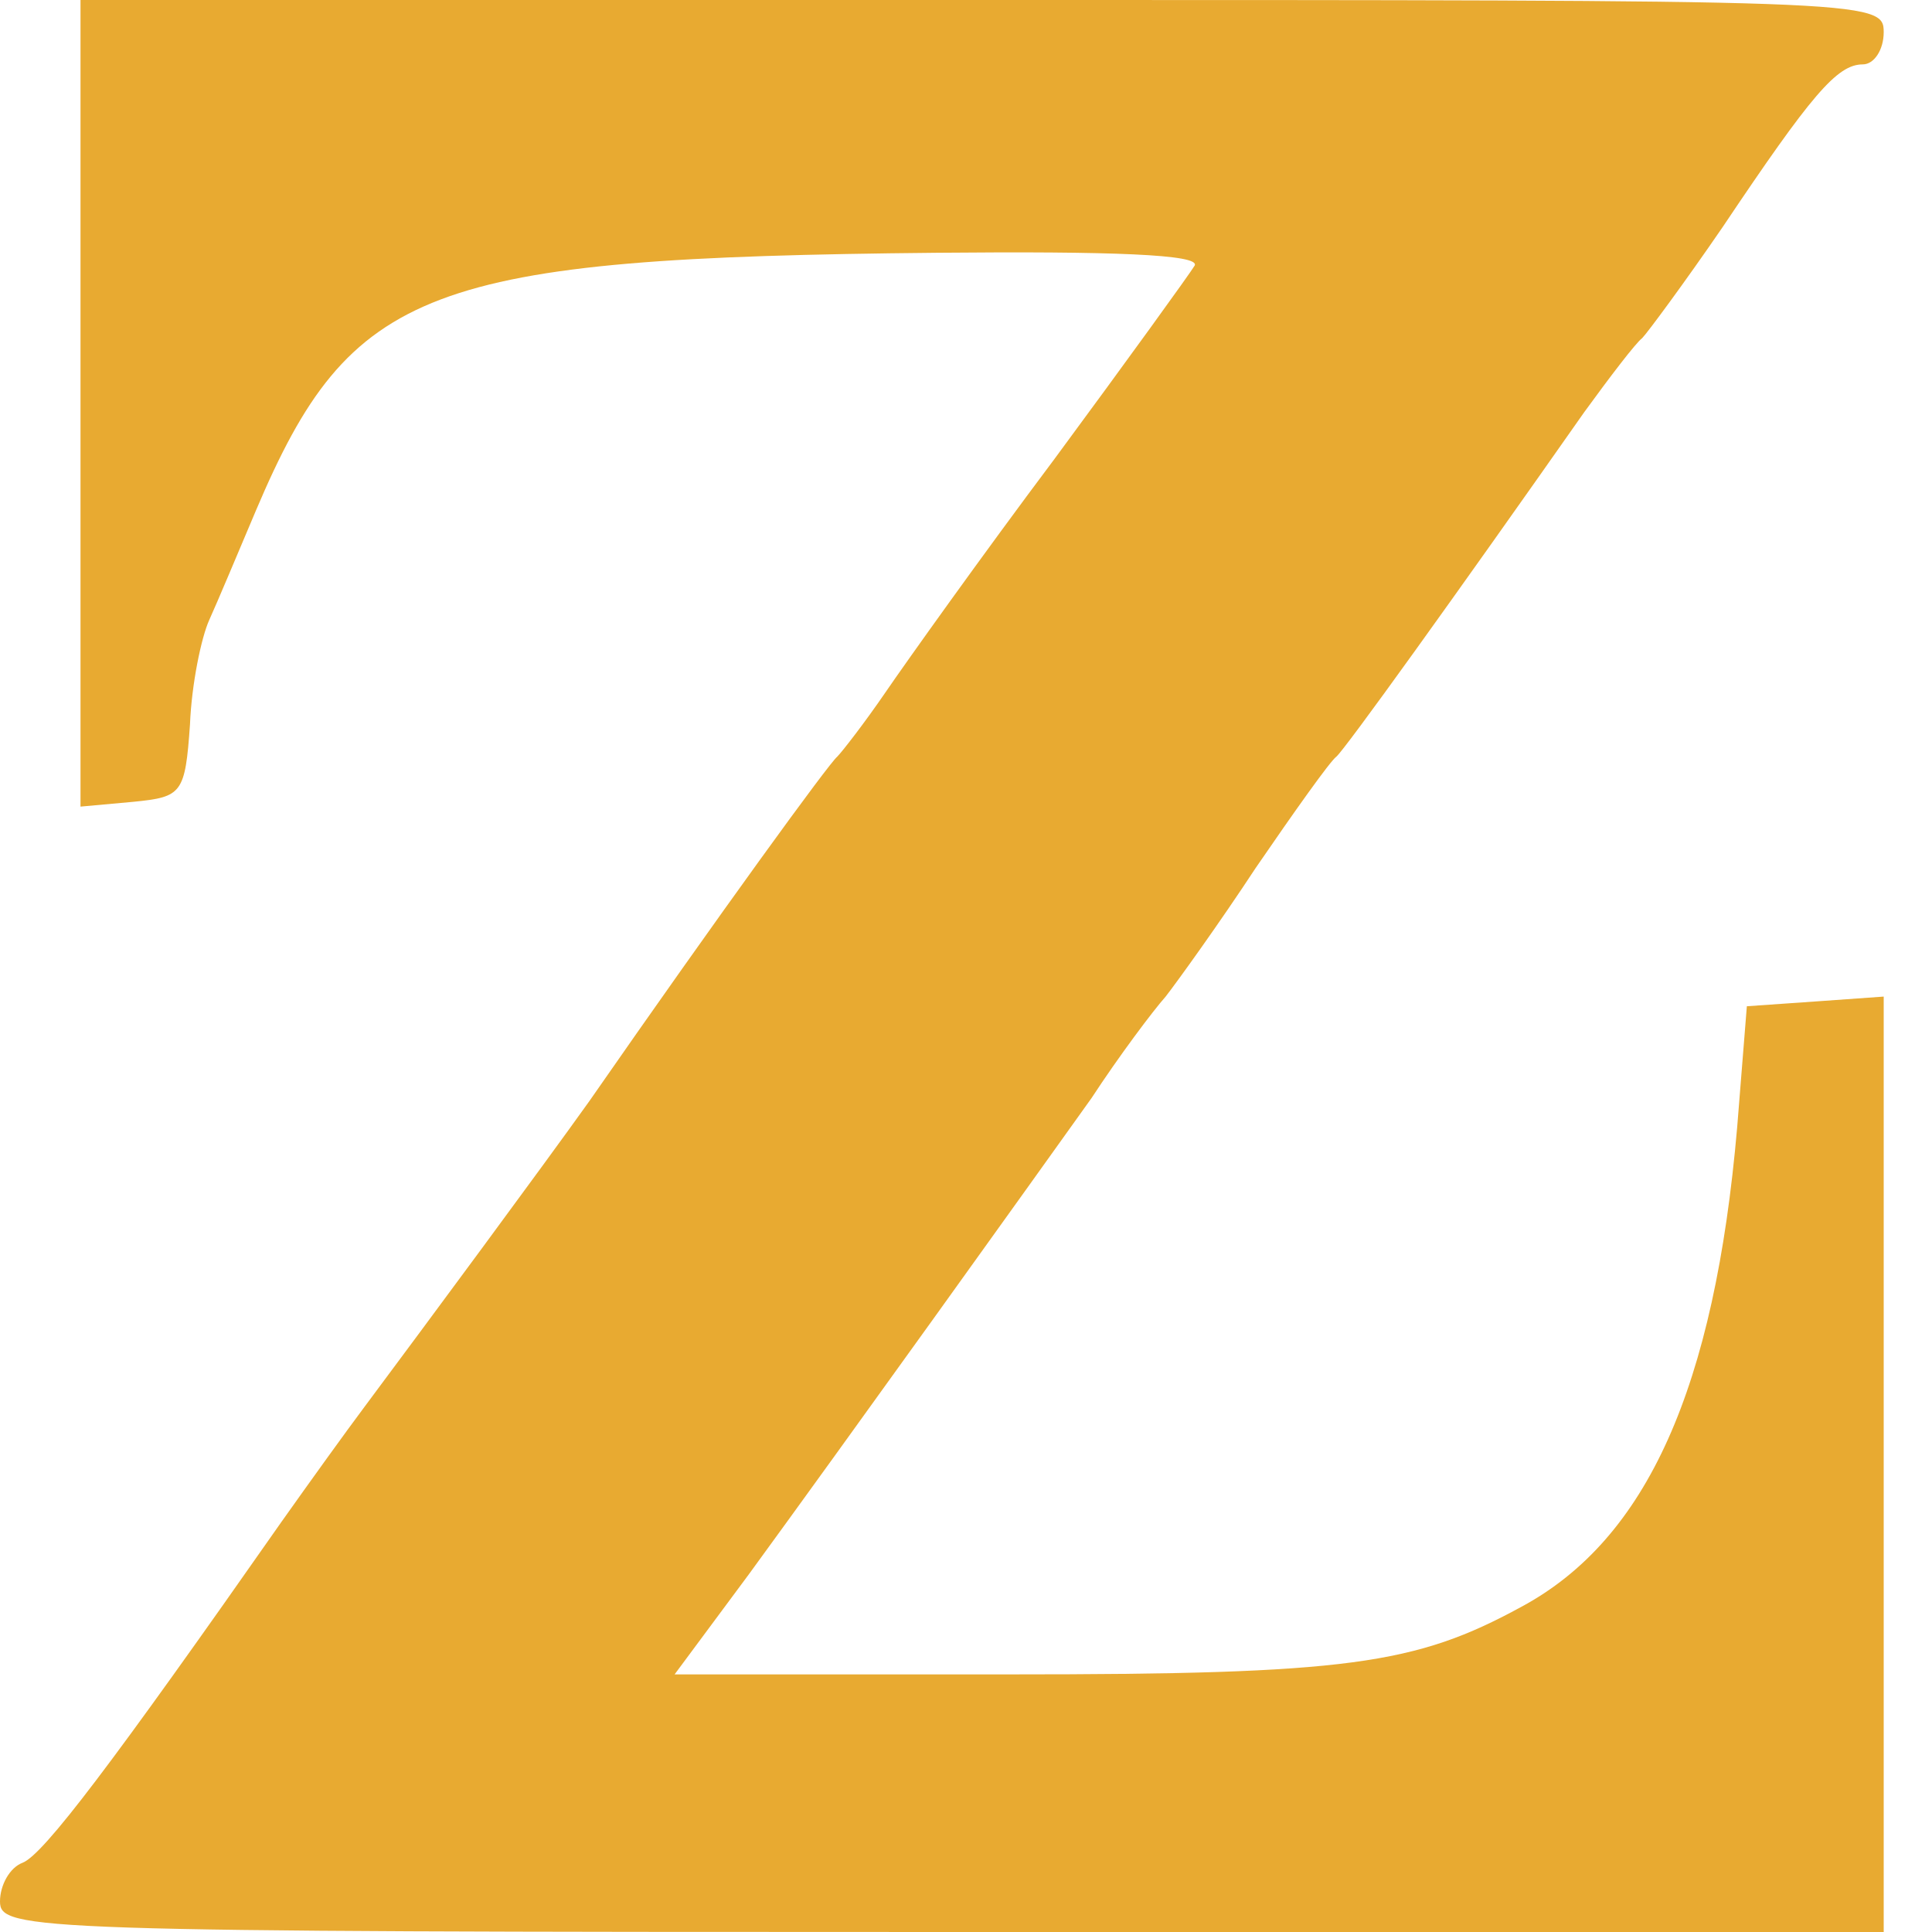 <svg version="1.0" xmlns="http://www.w3.org/2000/svg" width="40pt" height="40pt" viewBox="0 0 120 120" preserveAspectRatio="xMidYMid meet">
    <g transform="translate(0,120) scale(0.1,-0.1)" fill="#e8aa31" stroke="none">
        <path d="M50 949 l0 -250 33 3 c30 3 32 5 35 48 1 25 7 54 12 65 5 11 18 42
        29 68 59 139 106 157 423 160 108 1 164 -1 160 -8 -3 -5 -42 -59 -87 -120 -45
        -60 -92 -126 -105 -145 -13 -19 -27 -37 -30 -40 -5 -4 -72 -96 -154 -214 -30
        -42 -101 -138 -139 -189 -12 -16 -35 -48 -52 -72 -105 -150 -148 -207 -161
        -212 -8 -3 -14 -14 -14 -24 0 -18 18 -19 585 -19 l585 0 0 291 0 290 -42 -3
        -43 -3 -6 -75 c-14 -162 -56 -256 -134 -298 -66 -36 -108 -42 -318 -42 l-208
        0 46 62 c62 85 173 240 213 296 17 26 38 54 46 63 7 9 33 45 56 80 24 35 46
        66 50 69 5 4 74 100 154 214 16 22 32 43 36 46 3 3 26 34 50 69 55 82 71 101
        87 101 7 0 13 9 13 20 0 20 -7 20 -560 20 l-560 0 0 -251z"/>
    </g>
</svg>
